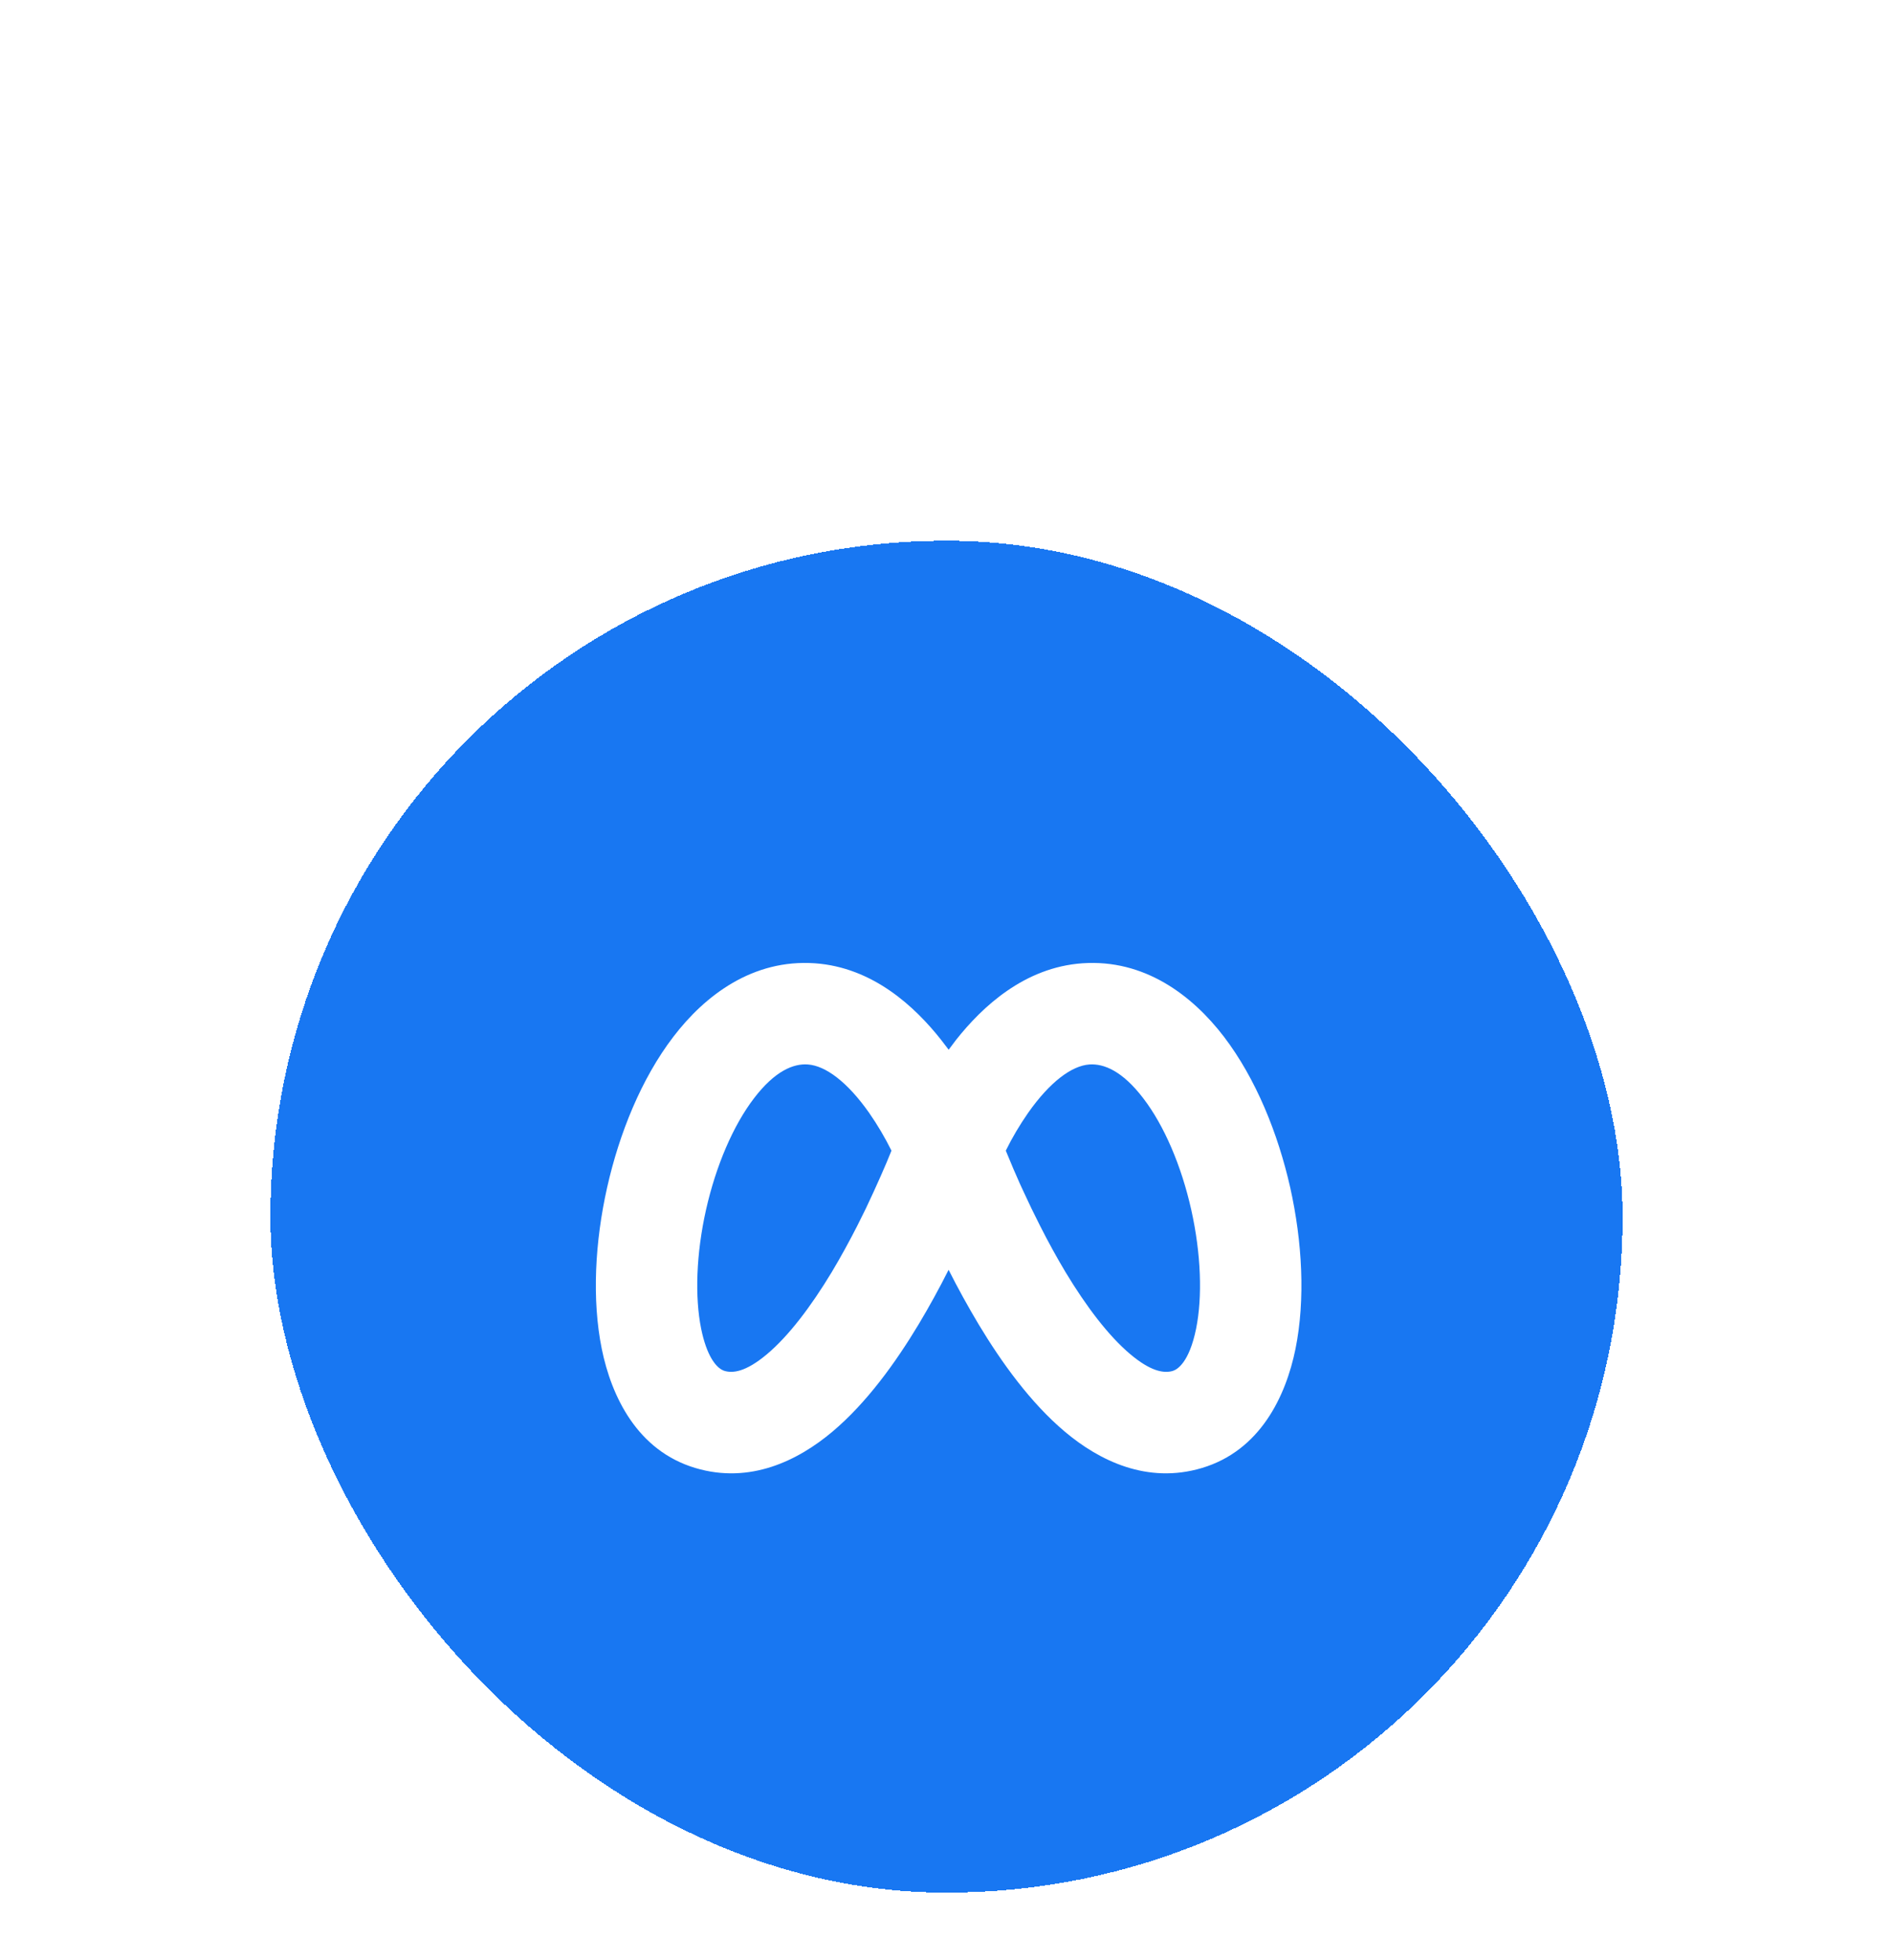 <svg width="28" height="29" viewBox="0 0 28 22" fill="none" xmlns="http://www.w3.org/2000/svg">
<g filter="url(#filter0_d_2658_1730)">
<rect x="4" y="0.5" width="20" height="20" rx="10" fill="#1877F2" shape-rendering="crispEdges"/>
<path fill-rule="evenodd" clip-rule="evenodd" d="M16.011 6.751C16.926 6.688 17.633 7.222 18.104 7.838C18.578 8.46 18.904 9.271 19.084 10.069C19.262 10.867 19.31 11.725 19.162 12.456C19.019 13.158 18.639 13.961 17.778 14.218C16.968 14.46 16.258 14.108 15.752 13.682C15.244 13.255 14.814 12.656 14.476 12.094C14.318 11.83 14.17 11.561 14.031 11.286C13.893 11.561 13.745 11.83 13.587 12.094C13.249 12.656 12.819 13.255 12.311 13.682C11.804 14.108 11.095 14.46 10.285 14.218C9.424 13.961 9.044 13.158 8.901 12.456C8.753 11.725 8.801 10.867 8.98 10.069C9.159 9.271 9.485 8.459 9.96 7.838C10.43 7.222 11.137 6.688 12.052 6.751C12.91 6.811 13.533 7.393 13.922 7.886L14.032 8.03L14.141 7.885C14.53 7.393 15.153 6.811 16.011 6.751ZM11.948 8.248C11.738 8.233 11.463 8.341 11.152 8.749C10.845 9.151 10.59 9.745 10.443 10.398C10.297 11.05 10.276 11.687 10.371 12.158C10.454 12.563 10.586 12.708 10.667 12.759L10.701 12.776L10.715 12.781C10.831 12.816 11.022 12.806 11.345 12.534C11.667 12.263 11.996 11.828 12.302 11.321C12.438 11.094 12.564 10.862 12.678 10.639L12.808 10.377L12.924 10.128L13.027 9.899L13.115 9.696L13.186 9.523C13.089 9.328 12.979 9.141 12.855 8.963C12.533 8.505 12.21 8.266 11.948 8.248V8.248ZM16.115 8.248C15.853 8.266 15.53 8.505 15.208 8.963C15.084 9.141 14.973 9.328 14.877 9.523L14.99 9.794L15.085 10.011L15.139 10.128L15.256 10.377L15.386 10.639C15.499 10.862 15.625 11.094 15.761 11.321C16.067 11.828 16.396 12.263 16.718 12.534C17.018 12.787 17.204 12.813 17.323 12.788L17.349 12.781C17.414 12.761 17.59 12.657 17.692 12.157C17.787 11.687 17.766 11.05 17.62 10.397C17.474 9.745 17.219 9.151 16.911 8.749C16.6 8.341 16.325 8.234 16.115 8.248Z" fill="white"/>
</g>
<defs>
<filter id="filter0_d_2658_1730" x="0" y="0.5" width="28" height="28" filterUnits="userSpaceOnUse" color-interpolation-filters="sRGB">
<feFlood flood-opacity="0" result="BackgroundImageFix"/>
<feColorMatrix in="SourceAlpha" type="matrix" values="0 0 0 0 0 0 0 0 0 0 0 0 0 0 0 0 0 0 127 0" result="hardAlpha"/>
<feOffset dy="4"/>
<feGaussianBlur stdDeviation="2"/>
<feComposite in2="hardAlpha" operator="out"/>
<feColorMatrix type="matrix" values="0 0 0 0 0 0 0 0 0 0 0 0 0 0 0 0 0 0 0.25 0"/>
<feBlend mode="normal" in2="BackgroundImageFix" result="effect1_dropShadow_2658_1730"/>
<feBlend mode="normal" in="SourceGraphic" in2="effect1_dropShadow_2658_1730" result="shape"/>
</filter>
</defs>
</svg>
